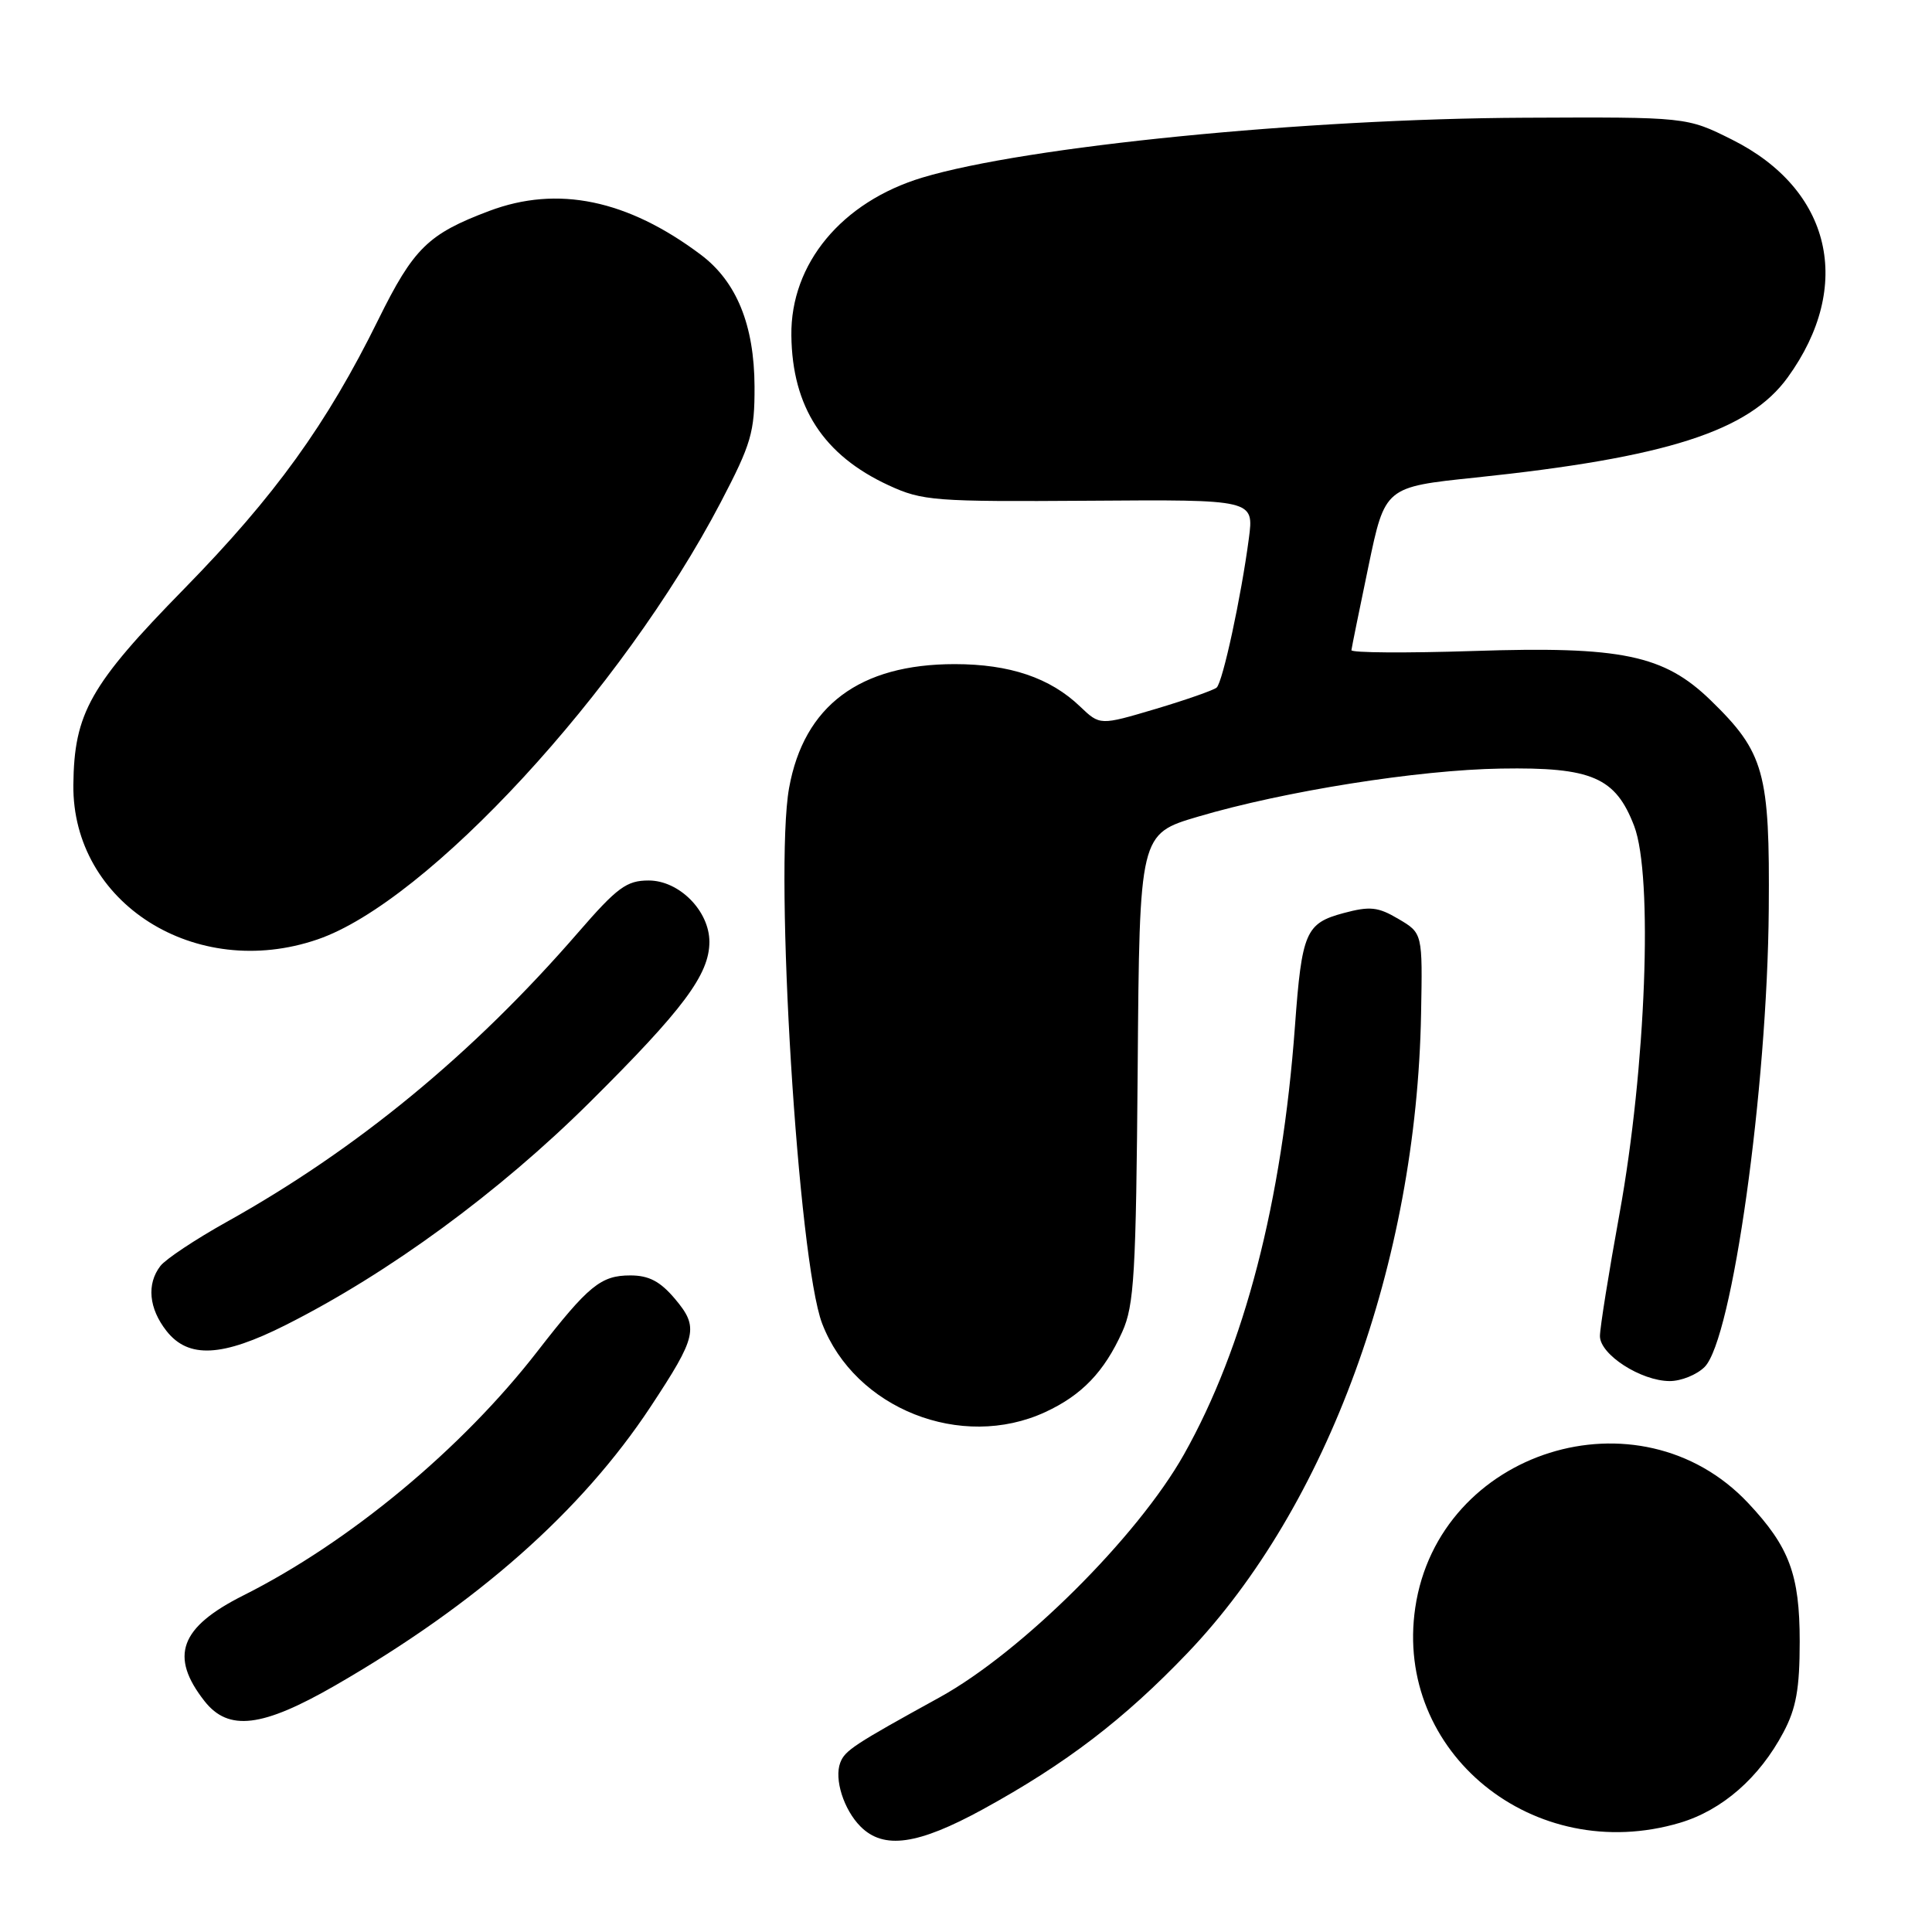 <?xml version="1.0" encoding="UTF-8" standalone="no"?>
<!DOCTYPE svg PUBLIC "-//W3C//DTD SVG 1.1//EN" "http://www.w3.org/Graphics/SVG/1.1/DTD/svg11.dtd" >
<svg xmlns="http://www.w3.org/2000/svg" xmlns:xlink="http://www.w3.org/1999/xlink" version="1.1" viewBox="0 0 256 256">
 <g >
 <path fill="currentColor"
d=" M 130.24 239.74 C 141.26 233.70 148.95 227.82 157.38 219.00 C 175.90 199.61 187.70 167.32 188.30 134.32 C 188.50 123.65 188.50 123.65 185.31 121.77 C 182.59 120.16 181.53 120.05 178.02 120.99 C 173.01 122.34 172.50 123.51 171.59 135.95 C 169.88 159.26 164.90 178.47 156.88 192.72 C 150.73 203.64 135.35 218.93 124.50 224.91 C 113.15 231.16 111.96 231.94 111.34 233.56 C 110.51 235.73 111.80 239.80 114.03 242.03 C 117.10 245.10 121.61 244.46 130.24 239.74 Z  M 222.60 241.53 C 228.20 239.86 233.12 235.57 236.31 229.55 C 238.00 226.38 238.47 223.76 238.47 217.50 C 238.47 208.65 237.10 204.97 231.64 199.16 C 217.20 183.81 190.62 192.16 187.53 213.02 C 184.69 232.20 203.24 247.28 222.60 241.53 Z  M 44.40 223.34 C 63.18 212.52 77.05 200.26 86.20 186.41 C 92.36 177.07 92.63 175.90 89.44 172.11 C 87.48 169.79 85.99 169.00 83.52 169.00 C 79.62 169.00 77.98 170.34 71.21 179.06 C 61.20 191.98 46.29 204.35 32.27 211.39 C 23.82 215.63 22.42 219.45 27.11 225.42 C 30.28 229.44 34.74 228.90 44.40 223.34 Z  M 138.50 187.11 C 143.35 184.87 146.31 181.78 148.70 176.49 C 150.29 172.97 150.53 168.85 150.75 141.50 C 150.99 110.50 150.99 110.50 158.75 108.21 C 170.17 104.83 187.94 102.01 198.89 101.84 C 210.94 101.64 214.07 103.00 216.54 109.46 C 219.06 116.07 218.10 141.51 214.60 160.78 C 213.17 168.63 212.00 175.95 212.00 177.04 C 212.00 179.49 217.44 182.99 221.25 183.00 C 222.76 183.00 224.84 182.16 225.87 181.13 C 229.53 177.47 234.18 144.33 234.37 120.50 C 234.52 102.32 233.79 99.71 226.66 92.78 C 220.47 86.78 214.86 85.61 195.26 86.26 C 186.32 86.55 179.03 86.50 179.07 86.15 C 179.11 85.79 180.13 80.78 181.33 75.02 C 183.52 64.53 183.52 64.53 195.51 63.28 C 220.84 60.63 231.72 57.14 236.88 50.01 C 245.67 37.87 242.68 25.09 229.50 18.50 C 223.50 15.50 223.50 15.50 202.00 15.60 C 172.85 15.73 135.95 19.40 122.22 23.53 C 111.54 26.75 104.74 34.94 104.86 44.45 C 104.97 53.94 109.11 60.32 117.76 64.31 C 122.22 66.37 123.80 66.49 144.33 66.35 C 166.16 66.19 166.16 66.19 165.48 71.35 C 164.46 79.09 162.02 90.39 161.21 91.11 C 160.82 91.45 157.18 92.73 153.12 93.94 C 145.75 96.13 145.75 96.13 143.12 93.62 C 139.15 89.81 133.79 88.00 126.50 88.00 C 113.91 88.00 106.53 93.51 104.56 104.40 C 102.57 115.39 105.76 167.08 108.94 175.38 C 113.27 186.65 127.37 192.25 138.50 187.11 Z  M 37.88 175.56 C 51.52 168.69 66.11 158.00 78.14 146.06 C 90.54 133.75 93.99 129.13 94.00 124.81 C 94.00 120.71 90.01 116.67 85.95 116.67 C 83.03 116.67 81.79 117.58 76.59 123.58 C 62.69 139.62 47.30 152.29 30.00 161.93 C 25.88 164.23 21.94 166.85 21.25 167.75 C 19.41 170.15 19.72 173.38 22.07 176.37 C 24.97 180.04 29.43 179.82 37.88 175.56 Z  M 42.07 124.48 C 56.63 119.50 82.45 91.51 95.50 66.56 C 99.55 58.81 100.00 57.28 99.98 51.23 C 99.95 43.07 97.60 37.31 92.86 33.75 C 83.14 26.45 73.88 24.54 64.83 27.95 C 56.72 31.00 54.80 32.89 50.13 42.35 C 43.30 56.21 36.43 65.73 24.42 78.00 C 11.93 90.76 9.82 94.48 9.72 104.00 C 9.56 119.66 25.91 130.02 42.07 124.48 Z "/>
</g>
</svg>